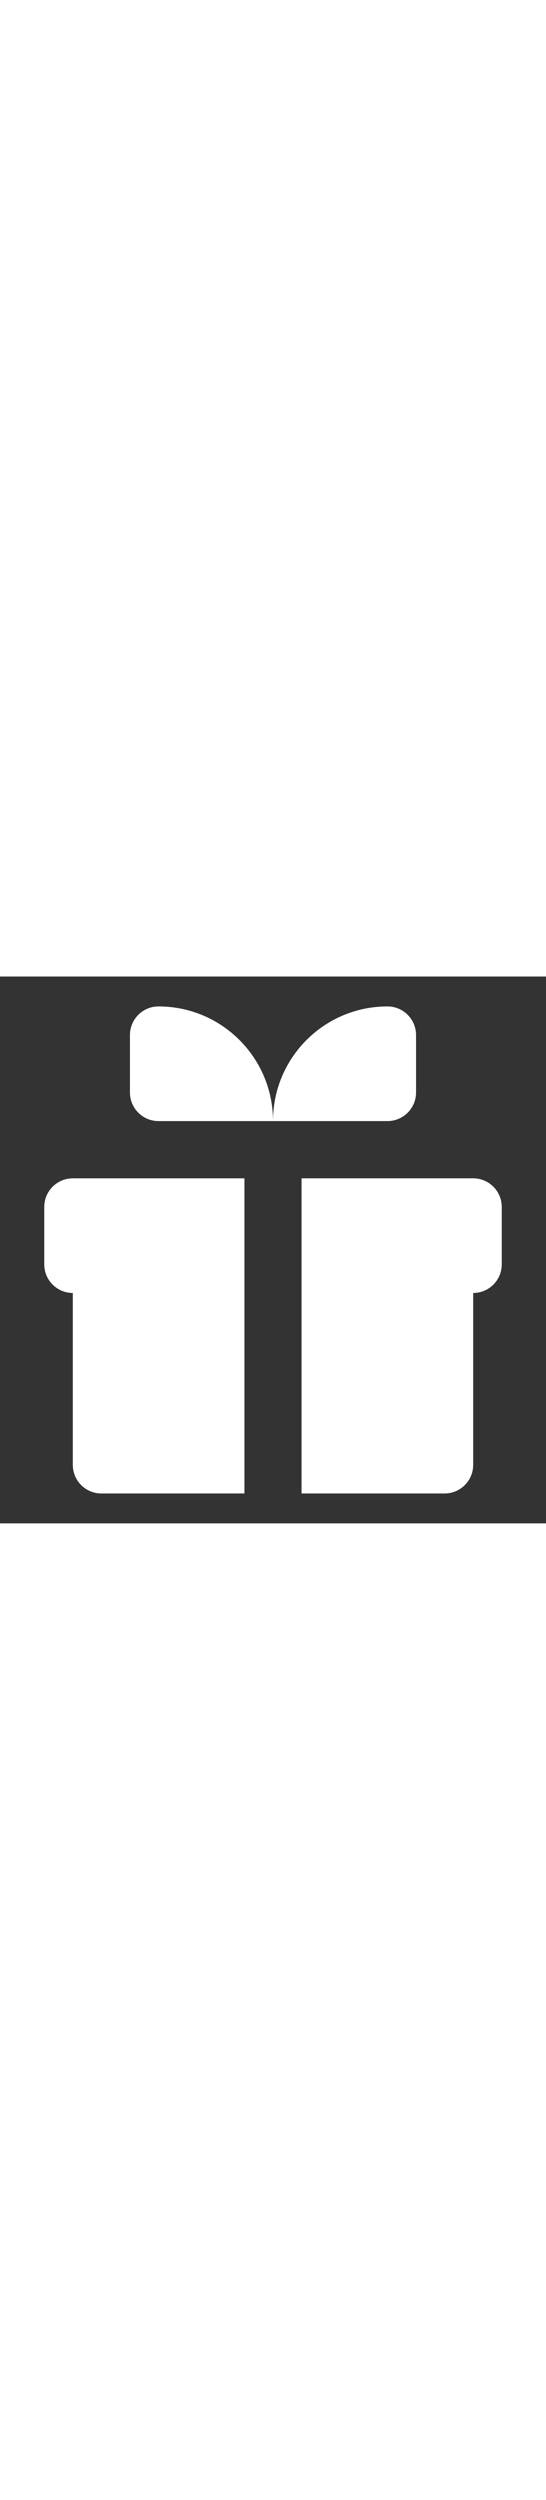 <svg width="14" heighjt='14' fill="#ffffff" viewBox="0 0 64 64" class="svg-icon " style=""><rect x="0" y="0" width="64" height="64" fill="#333333" stroke="none"/> <title></title> <path d="M28.651 60.5H11.883c-1.85 0-3.347-1.5-3.347-3.348V37.036c-1.85 0-3.348-1.5-3.348-3.348v-6.722c0-1.85 1.5-3.348 3.348-3.348h20.116V60.5Zm26.813-36.884H35.347V60.5h16.768c1.85 0 3.349-1.5 3.349-3.348V37.036c1.85 0 3.348-1.5 3.348-3.348v-6.722c0-1.85-1.5-3.348-3.348-3.348v-.002ZM45.416 3.5C38.005 3.5 32 9.508 32 16.918h13.418c1.85 0 3.349-1.5 3.349-3.348V6.848c0-1.85-1.5-3.348-3.349-3.348Zm-26.836 0c-1.85 0-3.348 1.5-3.348 3.348v6.722c0 1.85 1.5 3.348 3.348 3.348H32C32 9.506 25.99 3.5 18.58 3.5Z"></path></svg>   